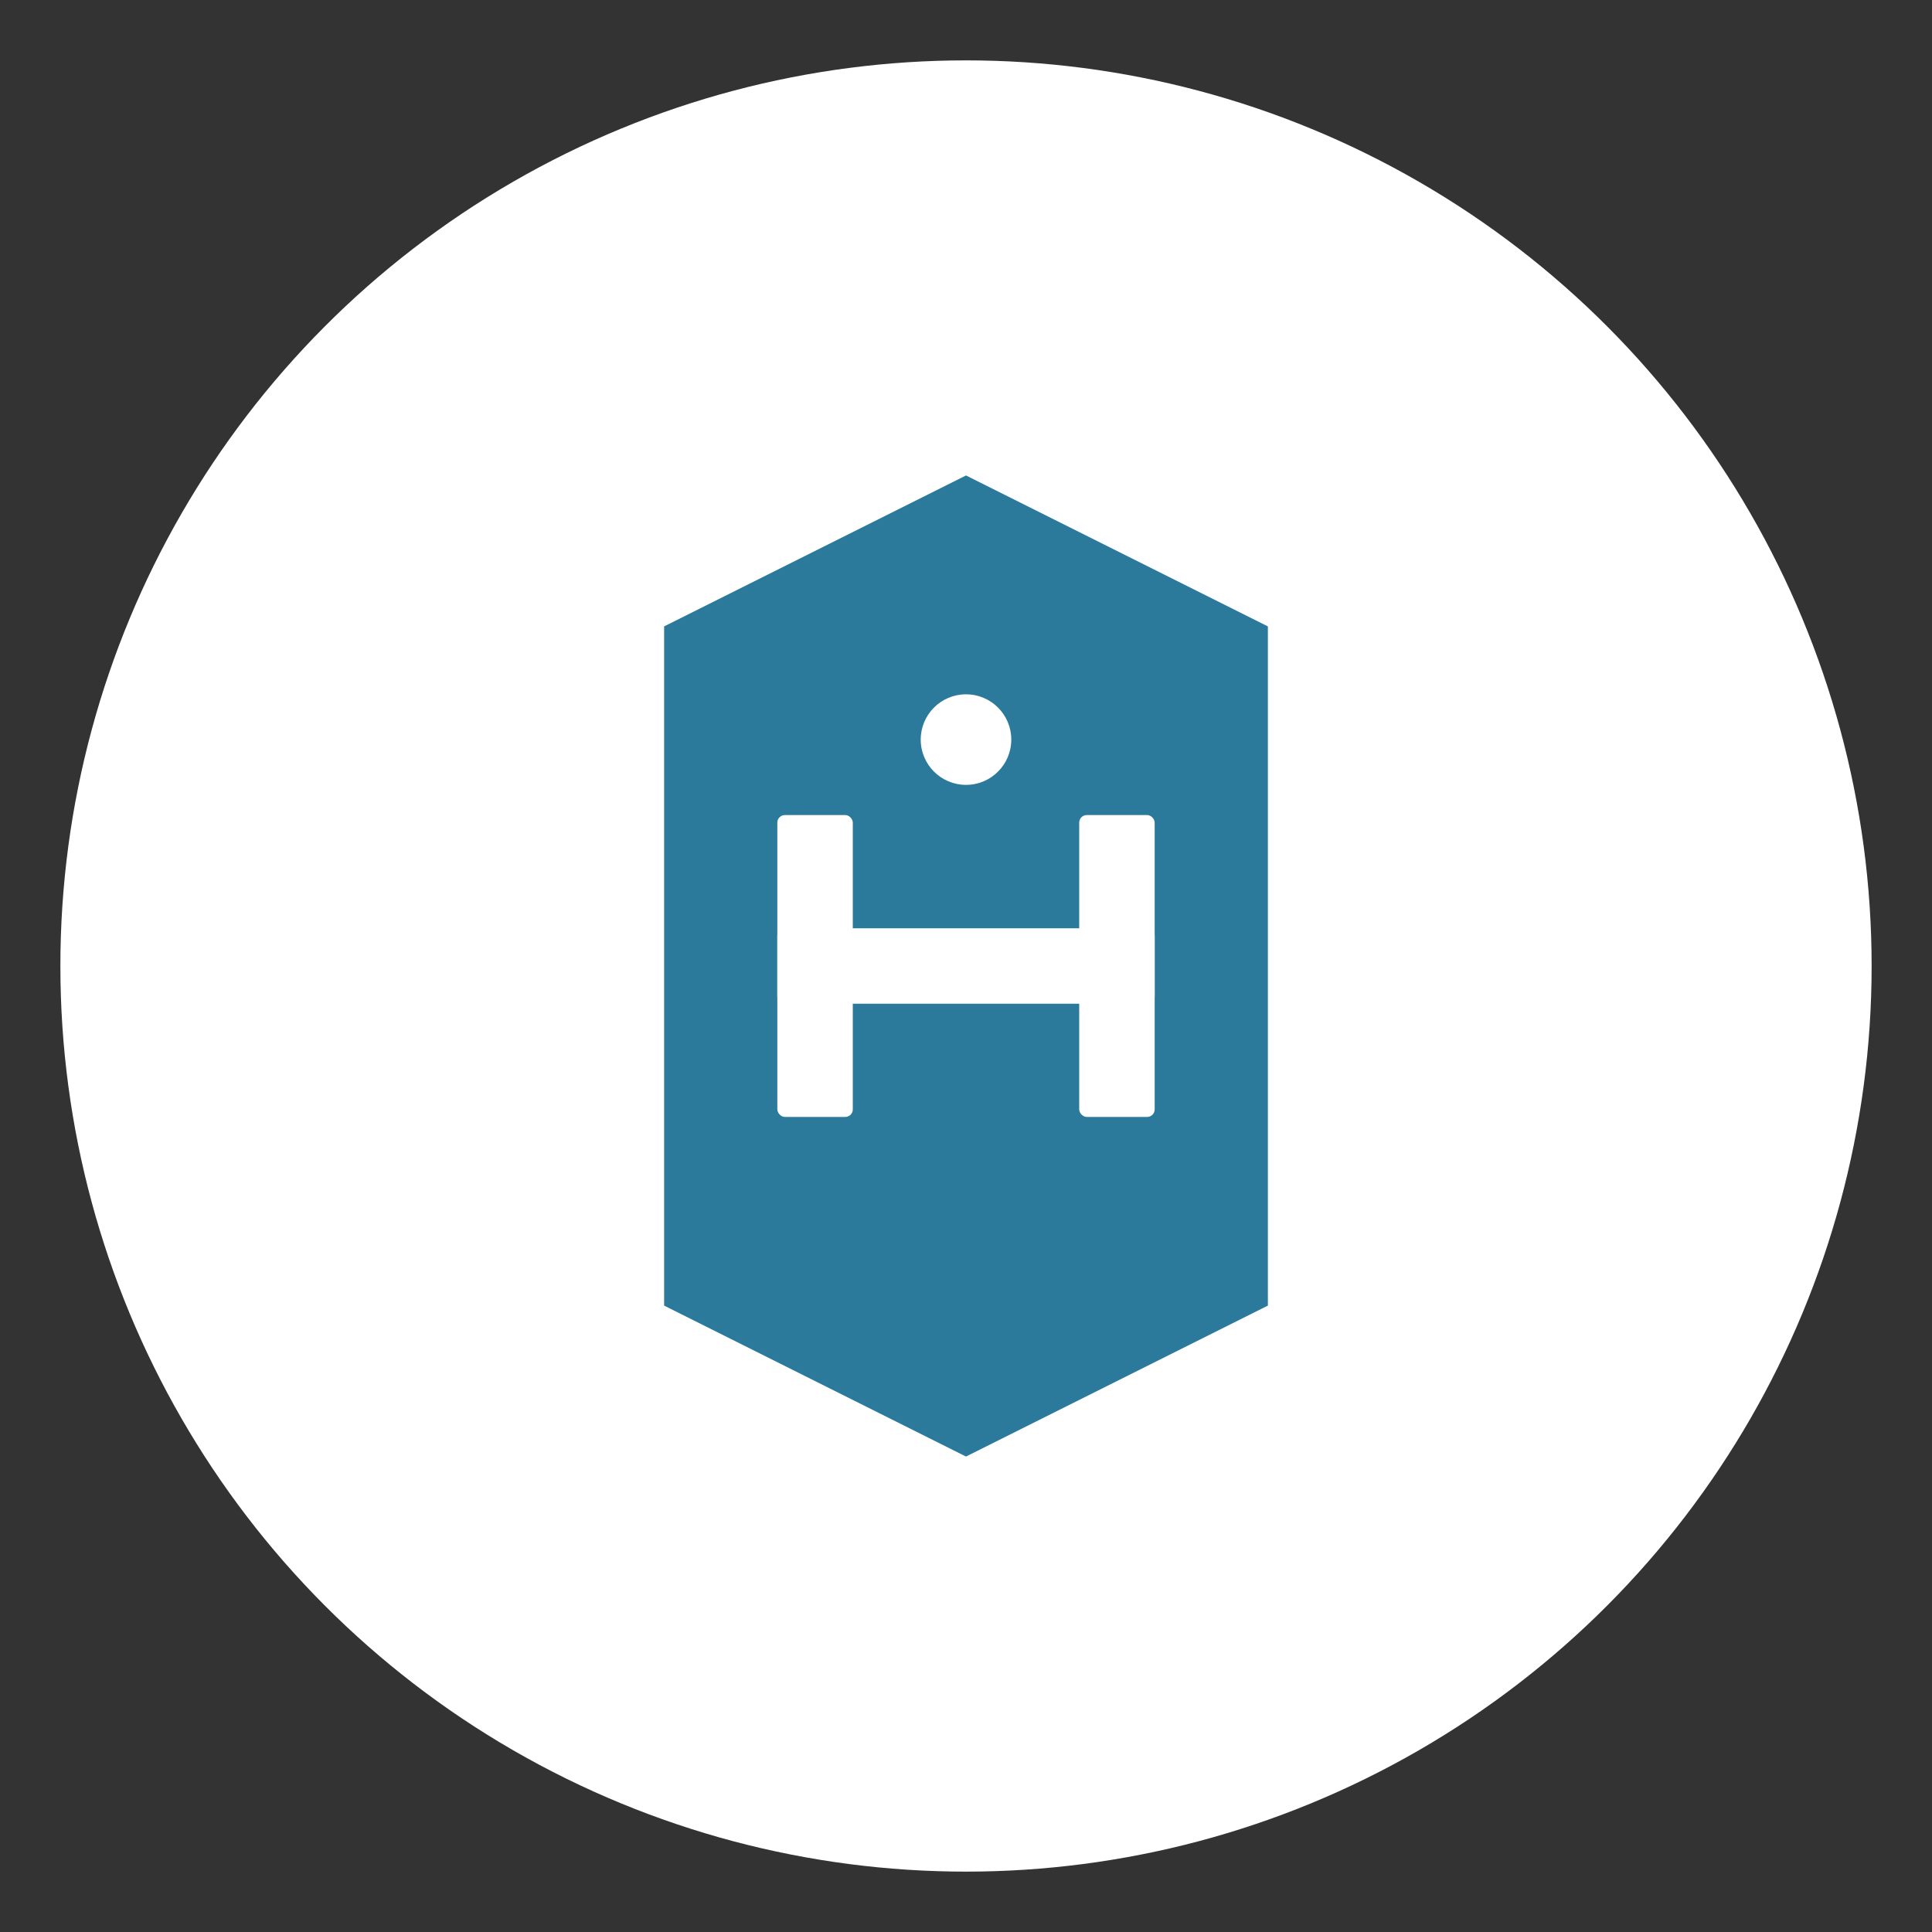 <?xml version="1.0" encoding="UTF-8"?>
<svg width="512" height="512" viewBox="0 0 512 512" xmlns="http://www.w3.org/2000/svg">
  <rect x="0" y="0" width="512" height="512" fill="#333333" stroke="none"/>
  <!-- Background circle for visibility -->
  <circle cx="256" cy="256" r="240" fill="white"/>
  
  <!-- Holidu House Icon -->
  <g transform="translate(256, 256)">
    <!-- House shape with filled background -->
    <path d="M -80 -90 L 0 -130 L 80 -90 L 80 -20 L 80 90 L 0 130 L -80 90 L -80 -20 Z" 
          fill="#2B7A9B" 
          stroke="none"/>
    
    <!-- H letter inside (white) -->
    <g fill="white">
      <!-- Left vertical bar of H -->
      <rect x="-50" y="-40" width="20" height="80" rx="2"/>
      
      <!-- Right vertical bar of H -->
      <rect x="30" y="-40" width="20" height="80" rx="2"/>
      
      <!-- Horizontal bar of H -->
      <rect x="-50" y="-10" width="100" height="20" rx="2"/>
      
      <!-- Holidu dot -->
      <circle cx="0" cy="-60" r="12" fill="white"/>
    </g>
  </g>
</svg>